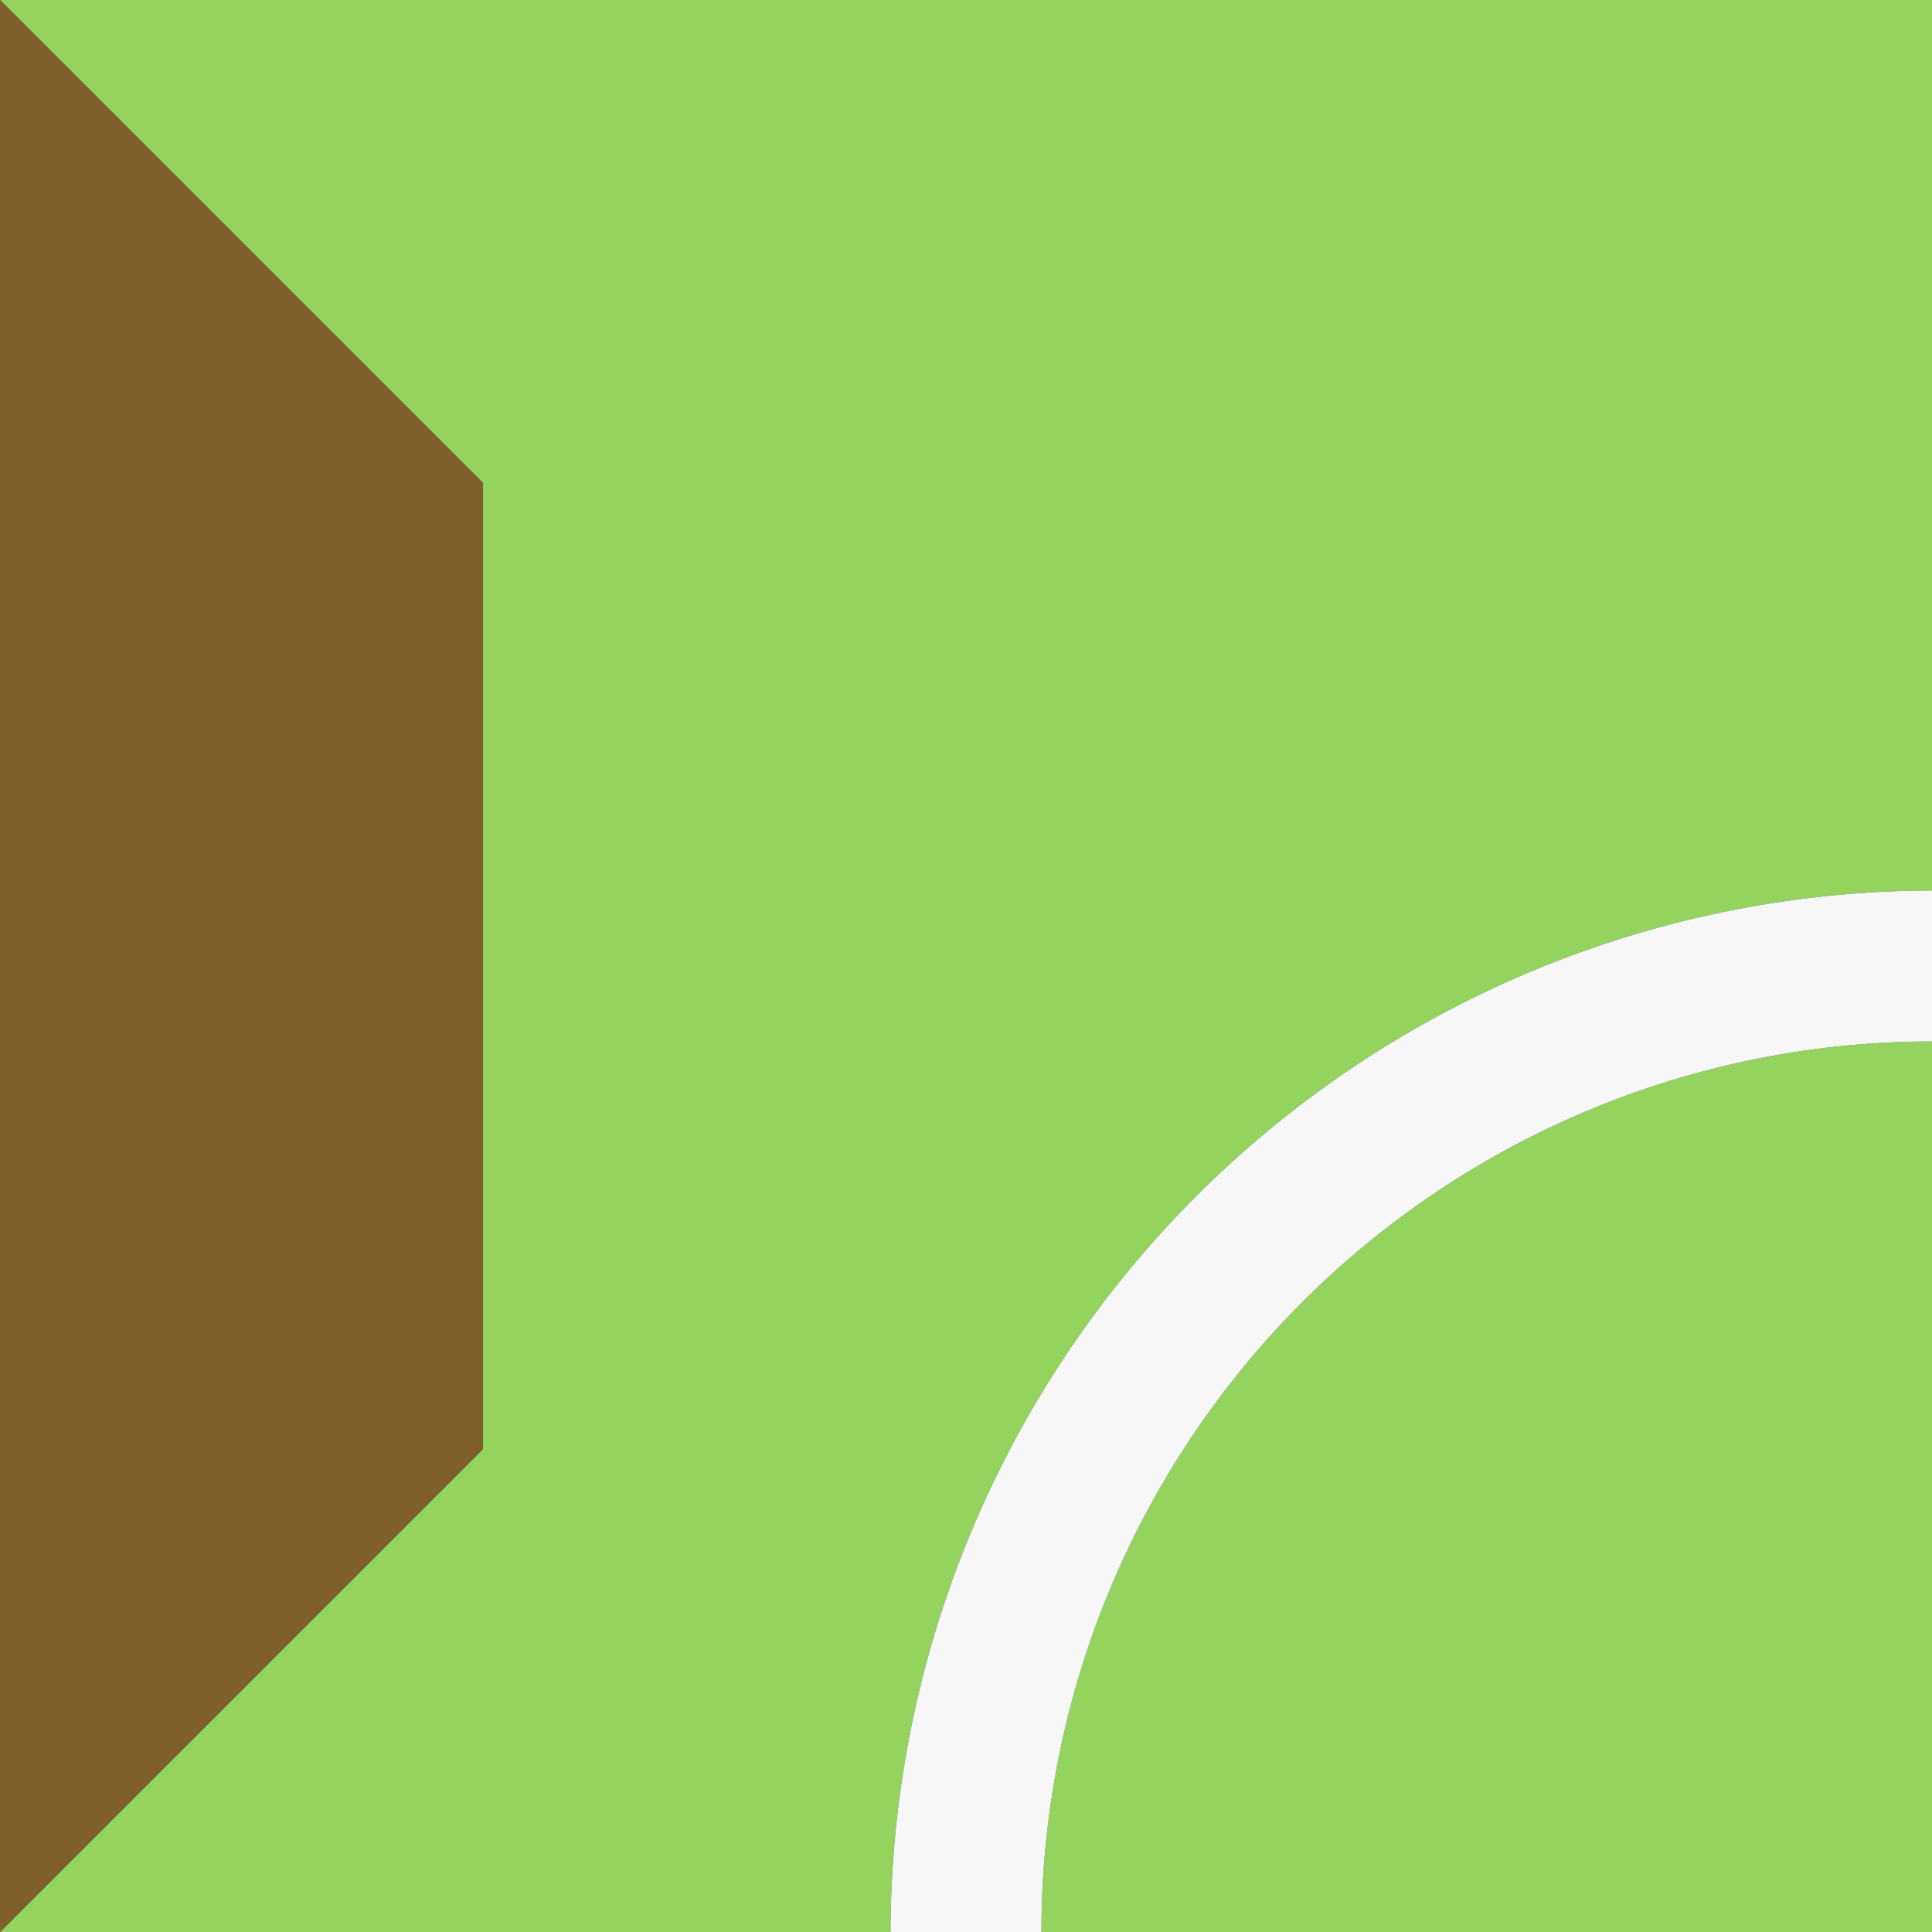 <svg xmlns="http://www.w3.org/2000/svg" viewBox="0 0 64 64"><rect x="0" y="0" width="64" height="64" fill="#333333" stroke="none"/><defs><style>.cls-1{fill:#94d35e;}.cls-2{fill:#7f5f2a;}.cls-3{fill:#f7f7f7;}</style></defs><g id="Ebene_2" data-name="Ebene 2"><g id="svg4921"><g id="tile17"><path id="grass1" class="cls-1" d="M34.5,64H64V34.5A29.49,29.49,0,0,0,34.5,64Z"/><path id="grass2" class="cls-1" d="M0,0,16,16V48L0,64H29.5A34.57,34.57,0,0,1,64,29.5V0Z"/><polygon id="castle1" class="cls-2" points="16 48 0 64 0 0 16 16 16 48"/><path id="street1" class="cls-3" d="M64,29.5v5A29.49,29.49,0,0,0,34.5,64h-5A34.57,34.57,0,0,1,64,29.5Z"/></g></g></g></svg>